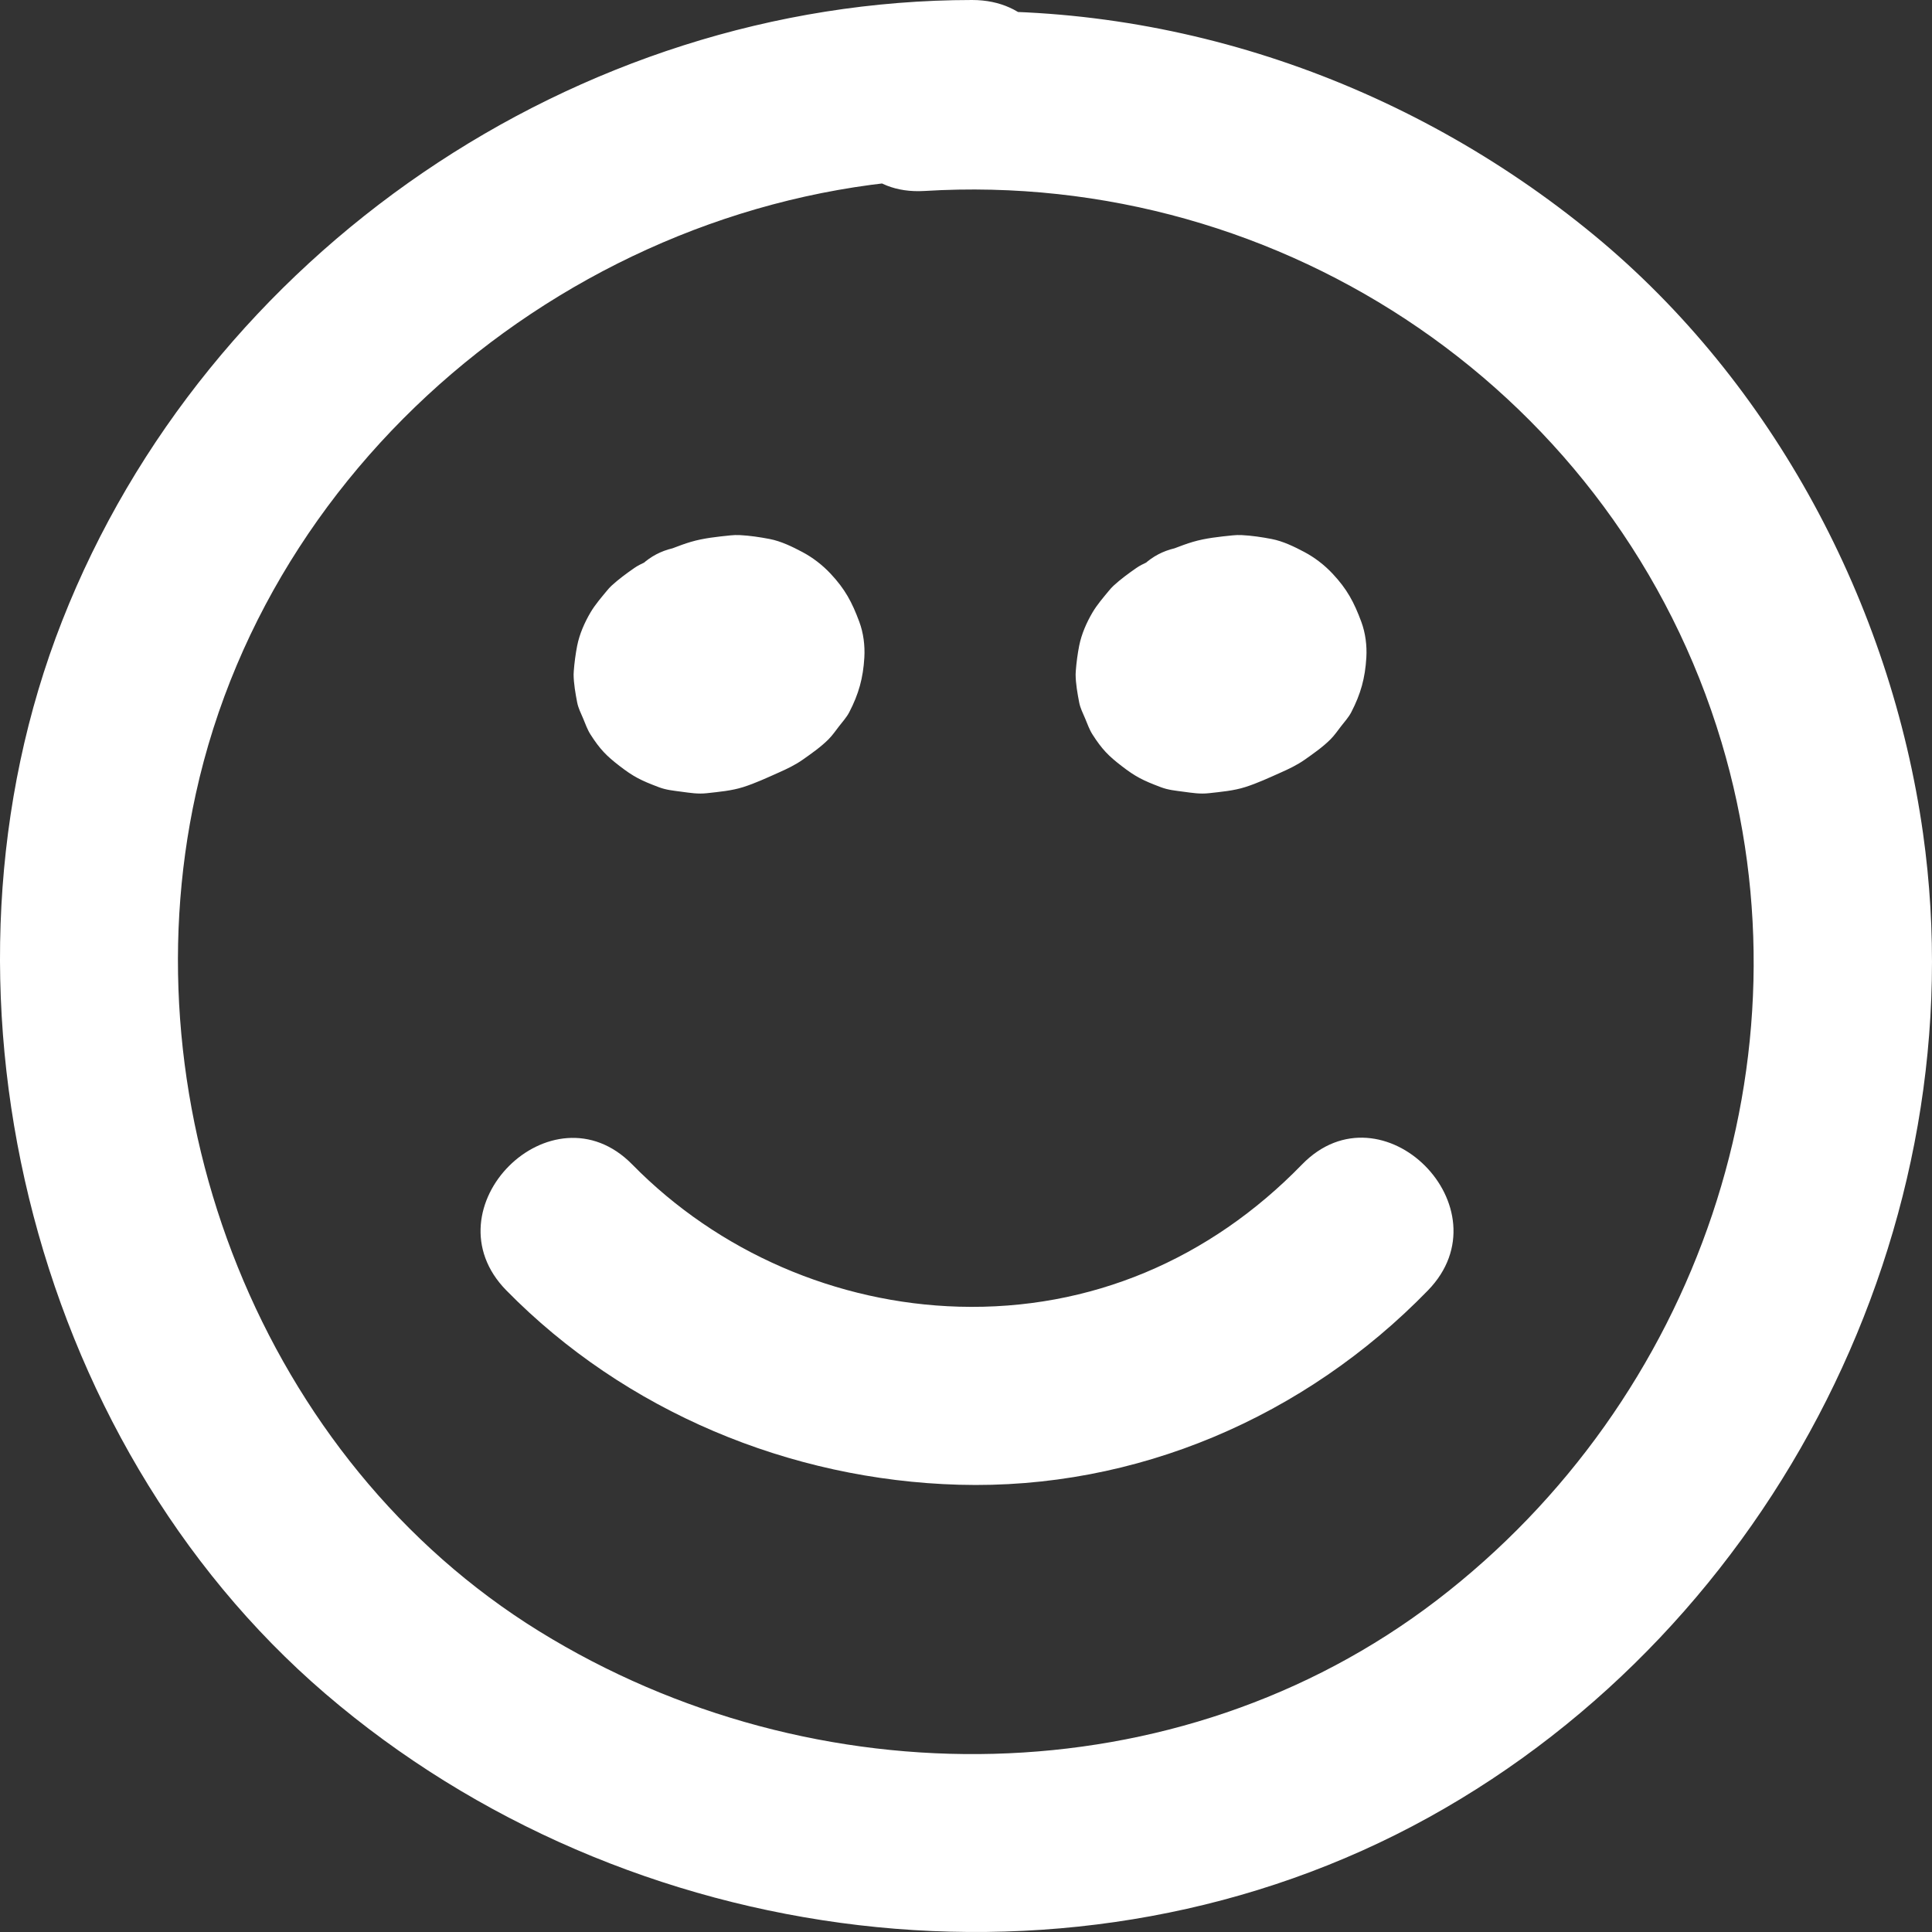 <svg width="311" height="311" viewBox="0 0 311 311" fill="none" xmlns="http://www.w3.org/2000/svg">
<rect x="0" y="0" width="311" height="311" fill="#333333" stroke="none"/>
<g clip-path="url(#clip0_273_3161)">
<path d="M156.475 3.50778e-06C92.81 0.04 33.251 40.762 10.009 99.933C-12.951 158.385 4.595 231.647 52.359 272.631C100.878 314.261 173.588 323.738 229.993 292.545C285.736 261.718 318.426 197.138 309.557 134.146C304.363 97.259 285.443 61.623 256.565 37.823C226.495 13.042 187.865 -0.307 148.821 2.078C130.491 3.197 130.364 31.868 148.821 30.741C206.748 27.203 260.378 63.598 277.113 119.465C292.302 170.174 273.224 225.476 231.302 257.584C189.563 289.551 131.004 289.901 86.809 262.598C42.218 235.049 20.378 178.623 31.516 127.804C44.065 70.544 98.175 28.7 156.475 28.663C174.921 28.652 174.953 -0.012 156.475 3.50778e-06Z" fill="white"/>
<path d="M81.508 207.72C100.623 227.195 127.136 238.236 154.352 239.003C182.9 239.809 210.046 228.098 229.86 207.72C242.727 194.487 222.477 174.197 209.588 187.452C194.745 202.718 175.536 210.938 154.352 210.34C134.711 209.786 115.642 201.576 101.779 187.452C88.836 174.265 68.569 194.538 81.508 207.72Z" fill="white"/>
<path d="M107.034 92.184C104.11 92.93 101.755 94.459 99.584 96.504C98.573 97.457 97.679 98.621 97.01 99.844C96.65 100.503 96.46 101.066 96.129 101.85C95.893 102.411 95.451 103.274 95.252 103.985C94.849 105.427 94.612 106.976 94.636 108.462C94.638 108.614 94.649 108.758 94.658 108.91C94.718 109.954 94.926 111.944 95.21 112.941C95.582 114.25 96.225 115.73 96.857 116.926C97.559 118.255 98.553 119.456 99.575 120.544C100.8 121.847 102.277 123.023 103.905 123.779C105.177 124.37 106.557 125.083 107.932 125.417C108.663 125.594 109.531 125.656 110.209 125.747C110.946 125.846 111.86 126.031 112.668 126.049C114.633 126.091 116.691 125.804 118.56 125.175C120.202 124.622 122.306 123.819 123.867 122.779C126.907 120.753 129.92 118.138 131.513 114.764C132.93 111.761 133.793 109.41 133.755 105.991C133.748 105.318 133.515 104.088 133.479 103.821C133.396 103.206 133.325 102.247 133.151 101.522C132.794 100.039 132.137 98.553 131.38 97.256C131.292 97.103 131.197 96.966 131.101 96.82C130.45 95.839 129.487 94.584 128.698 93.715C127.719 92.639 126.279 91.694 125.236 90.925C124.985 90.74 124.743 90.563 124.467 90.417C123.814 90.072 123.03 89.789 122.399 89.523C121.697 89.227 120.906 88.832 120.137 88.606C116.368 87.495 111.9 87.678 108.155 88.77C107.797 88.874 107.451 89.002 107.104 89.138C105.706 89.686 104.258 90.232 102.926 90.937C102.641 91.088 102.365 91.255 102.1 91.439C100.853 92.303 99.564 93.252 98.444 94.279C98.17 94.529 97.931 94.804 97.696 95.09C96.789 96.19 95.796 97.334 95.067 98.568C94.103 100.203 93.286 102.059 92.911 103.938C92.662 105.187 92.454 106.752 92.363 108.021C92.35 108.204 92.335 108.383 92.336 108.569C92.347 110.024 92.633 111.641 92.907 113.06C93.088 113.996 93.491 114.758 93.875 115.668C94.244 116.542 94.54 117.427 95.049 118.223C96.598 120.65 97.649 121.691 99.717 123.288C101.979 125.035 103.15 125.62 106.061 126.719C107.246 127.166 108.355 127.266 109.638 127.438C111.107 127.635 112.354 127.845 113.804 127.682C115.748 127.463 117.763 127.295 119.642 126.698C121.59 126.079 123.468 125.2 125.331 124.372C126.668 123.778 128.005 123.142 129.204 122.298C130.633 121.293 132.132 120.247 133.375 119.003C134.006 118.371 134.527 117.607 135.065 116.911C135.598 116.22 136.282 115.471 136.702 114.659C138.232 111.711 138.942 109.151 139.136 105.837C139.248 103.921 138.993 101.894 138.324 100.094C137.149 96.93 136.043 94.844 133.686 92.331C132.396 90.956 130.82 89.741 129.152 88.858C127.544 88.006 125.734 87.121 123.905 86.767C122.335 86.464 120.664 86.214 119.064 86.135C118.577 86.112 118.088 86.13 117.603 86.18C115.475 86.399 113.29 86.618 111.226 87.223C110.218 87.519 109.235 87.89 108.254 88.264C106.388 88.708 104.763 89.563 103.379 90.829C101.819 91.84 100.588 93.18 99.687 94.85C98.64 96.495 98.073 98.272 97.986 100.179C97.56 102.084 97.645 103.989 98.242 105.894C99.365 109.362 101.514 112.707 104.83 114.459L108.254 115.904C110.794 116.586 113.334 116.586 115.875 115.904C117.524 115.275 119.18 114.672 120.929 114.391L117.118 114.903C117.989 114.787 118.842 114.762 119.716 114.856L115.905 114.344C116.51 114.435 117.073 114.595 117.639 114.827L114.215 113.383C114.691 113.6 115.131 113.855 115.556 114.162L112.655 111.921C113.059 112.238 113.415 112.582 113.74 112.98L111.499 110.079C111.748 110.415 111.952 110.757 112.125 111.137L110.68 107.713C110.8 108.023 110.888 108.326 110.95 108.652L110.438 104.842C110.491 105.262 110.49 105.66 110.438 106.079L110.95 102.269C110.892 102.586 110.81 102.884 110.7 103.187L112.145 99.763C111.955 100.208 111.719 100.606 111.431 100.994L113.673 98.093C113.251 98.616 112.774 99.066 112.249 99.483L115.15 97.242C113.667 98.362 111.967 99.153 110.266 99.881L113.69 98.436C112.492 98.931 111.278 99.334 109.993 99.531L113.804 99.019C113.044 99.111 112.302 99.13 111.543 99.031L115.353 99.543C114.774 99.447 114.228 99.296 113.682 99.079L117.106 100.524C116.576 100.291 116.096 100.013 115.637 99.659L118.538 101.9C118.228 101.639 117.955 101.363 117.701 101.049L119.943 103.949C119.704 103.62 119.512 103.286 119.351 102.913L120.796 106.337C120.672 105.997 120.587 105.663 120.529 105.305L121.041 109.115C120.995 108.651 121.005 108.209 121.067 107.747L120.555 111.557C120.641 111.096 120.77 110.665 120.948 110.231L119.503 113.654C119.702 113.228 119.932 112.838 120.208 112.458L117.967 115.358C118.318 114.923 118.702 114.544 119.136 114.192L116.235 116.432C116.832 115.985 117.465 115.629 118.149 115.333L114.725 116.777C115.549 116.449 116.39 116.224 117.266 116.088L113.455 116.6C114.104 116.523 114.734 116.505 115.385 116.567L111.575 116.055C112.093 116.13 112.579 116.249 113.066 116.44L109.642 114.995C110.048 115.182 110.412 115.402 110.766 115.675L107.865 113.434C108.133 113.666 108.367 113.909 108.588 114.187L106.346 111.287C106.498 111.505 106.623 111.716 106.742 111.953L105.297 108.53C105.434 108.862 105.523 109.181 105.579 109.536L105.067 105.726C105.087 105.997 105.087 106.244 105.066 106.516L105.578 102.706C105.524 103.059 105.437 103.385 105.314 103.72L106.759 100.297C106.575 100.717 106.354 101.096 106.088 101.468L108.329 98.568C107.92 99.089 107.466 99.535 106.948 99.947L109.849 97.706C109.21 98.179 108.532 98.561 107.801 98.872L111.225 97.427C110.744 97.609 110.267 97.746 109.761 97.837L113.572 97.325C113.079 97.386 112.607 97.397 112.114 97.34L115.924 97.852C115.586 97.791 115.271 97.704 114.95 97.584L118.374 99.029C118.061 98.89 117.777 98.732 117.496 98.537L120.397 100.778C120.131 100.568 119.904 100.347 119.689 100.085L121.931 102.985C121.784 102.776 121.668 102.578 121.557 102.347L123.002 105.771C122.915 105.542 122.857 105.34 122.813 105.1L123.325 108.91C123.304 108.678 123.303 108.469 123.321 108.237L122.809 112.047C122.857 111.742 122.933 111.467 123.05 111.182L121.605 114.606C121.709 114.4 121.817 114.223 121.952 114.037L119.711 116.938C119.861 116.766 120.004 116.627 120.183 116.486L117.282 118.727C117.4 118.642 117.525 118.57 117.658 118.511L114.234 119.956C114.369 119.896 114.51 119.852 114.655 119.823C116.52 119.38 118.145 118.525 119.529 117.258C121.09 116.247 122.32 114.907 123.221 113.237C124.269 111.592 124.836 109.816 124.922 107.908C125.349 106.003 125.263 104.099 124.666 102.194C123.544 98.726 121.394 95.38 118.079 93.629C114.629 91.806 110.874 91.204 107.034 92.184Z" fill="white"/>
<path d="M187.844 92.184C184.92 92.93 182.564 94.459 180.394 96.504C179.383 97.457 178.489 98.621 177.82 99.844C177.46 100.503 177.27 101.066 176.939 101.85C176.702 102.411 176.261 103.274 176.062 103.985C175.659 105.427 175.421 106.976 175.445 108.462C175.448 108.614 175.458 108.758 175.467 108.91C175.528 109.954 175.735 111.944 176.019 112.941C176.392 114.25 177.035 115.73 177.666 116.926C178.369 118.255 179.362 119.456 180.385 120.544C181.61 121.847 183.087 123.023 184.714 123.779C185.987 124.37 187.366 125.083 188.741 125.417C189.473 125.594 190.341 125.656 191.018 125.747C191.756 125.846 192.67 126.031 193.477 126.049C195.443 126.091 197.501 125.804 199.37 125.175C201.011 124.622 203.116 123.819 204.676 122.779C207.717 120.753 210.73 118.138 212.323 114.764C213.74 111.761 214.602 109.41 214.565 105.991C214.557 105.318 214.324 104.088 214.288 103.821C214.206 103.206 214.134 102.247 213.96 101.522C213.604 100.039 212.946 98.553 212.19 97.256C212.101 97.103 212.007 96.966 211.91 96.82C211.259 95.839 210.297 94.584 209.507 93.715C208.529 92.639 207.089 91.694 206.045 90.925C205.795 90.74 205.553 90.563 205.276 90.417C204.623 90.072 203.839 89.789 203.209 89.523C202.507 89.227 201.716 88.832 200.947 88.606C197.178 87.495 192.709 87.678 188.964 88.77C188.607 88.874 188.26 89.002 187.914 89.138C186.516 89.686 185.068 90.232 183.736 90.937C183.45 91.088 183.174 91.255 182.909 91.439C181.663 92.303 180.374 93.252 179.254 94.279C178.98 94.529 178.741 94.804 178.505 95.09C177.599 96.19 176.605 97.334 175.877 98.568C174.912 100.203 174.095 102.059 173.721 103.938C173.471 105.187 173.263 106.752 173.172 108.021C173.159 108.204 173.144 108.383 173.146 108.569C173.156 110.024 173.443 111.641 173.717 113.06C173.897 113.996 174.3 114.758 174.684 115.668C175.053 116.542 175.35 117.427 175.858 118.223C177.408 120.65 178.458 121.691 180.527 123.288C182.788 125.035 183.959 125.62 186.871 126.719C188.056 127.166 189.164 127.266 190.447 127.438C191.916 127.635 193.164 127.845 194.613 127.682C196.557 127.463 198.572 127.295 200.451 126.698C202.4 126.079 204.278 125.2 206.141 124.372C207.477 123.778 208.815 123.142 210.014 122.298C211.442 121.293 212.942 120.247 214.184 119.003C214.815 118.371 215.336 117.607 215.874 116.911C216.408 116.22 217.091 115.471 217.512 114.659C219.041 111.711 219.751 109.151 219.945 105.837C220.058 103.921 219.802 101.894 219.134 100.094C217.958 96.93 216.853 94.844 214.495 92.331C213.205 90.956 211.629 89.741 209.962 88.858C208.354 88.006 206.544 87.121 204.714 86.767C203.145 86.464 201.474 86.214 199.874 86.135C199.386 86.112 198.898 86.13 198.413 86.18C196.285 86.399 194.1 86.618 192.035 87.223C191.027 87.519 190.044 87.89 189.063 88.264C187.198 88.708 185.573 89.563 184.189 90.829C182.628 91.84 181.398 93.18 180.497 94.85C179.449 96.495 178.882 98.272 178.796 100.179C178.369 102.084 178.455 103.989 179.052 105.894C180.174 109.362 182.324 112.707 185.639 114.459L189.063 115.904C191.604 116.586 194.144 116.586 196.684 115.904C198.334 115.275 199.989 114.672 201.739 114.391L197.928 114.903C198.799 114.787 199.651 114.762 200.525 114.856L196.715 114.344C197.32 114.435 197.883 114.595 198.449 114.827L195.024 113.383C195.501 113.6 195.941 113.855 196.366 114.162L193.465 111.921C193.869 112.238 194.225 112.582 194.55 112.98L192.309 110.079C192.557 110.415 192.762 110.757 192.935 111.137L191.49 107.713C191.61 108.023 191.697 108.326 191.76 108.652L191.248 104.842C191.301 105.262 191.299 105.66 191.247 106.079L191.759 102.269C191.701 102.586 191.62 102.884 191.509 103.187L192.954 99.763C192.765 100.208 192.529 100.606 192.241 100.994L194.482 98.093C194.061 98.616 193.584 99.066 193.058 99.483L195.959 97.242C194.476 98.362 192.777 99.153 191.075 99.881L194.499 98.436C193.301 98.931 192.087 99.334 190.803 99.531L194.613 99.019C193.854 99.111 193.111 99.13 192.352 99.031L196.163 99.543C195.584 99.447 195.038 99.296 194.492 99.079L197.916 100.524C197.385 100.291 196.906 100.013 196.446 99.659L199.347 101.9C199.038 101.639 198.765 101.363 198.511 101.049L200.752 103.949C200.514 103.62 200.322 103.286 200.161 102.913L201.606 106.337C201.481 105.997 201.396 105.663 201.339 105.305L201.851 109.115C201.805 108.651 201.815 108.209 201.876 107.747L201.364 111.557C201.451 111.096 201.58 110.665 201.757 110.231L200.312 113.654C200.511 113.228 200.741 112.838 201.018 112.458L198.777 115.358C199.127 114.923 199.511 114.544 199.945 114.192L197.044 116.432C197.642 115.985 198.274 115.629 198.959 115.333L195.535 116.777C196.358 116.449 197.2 116.224 198.076 116.088L194.265 116.6C194.914 116.523 195.544 116.505 196.195 116.567L192.384 116.055C192.902 116.13 193.388 116.249 193.875 116.44L190.451 114.995C190.858 115.182 191.222 115.402 191.576 115.675L188.675 113.434C188.943 113.666 189.177 113.909 189.397 114.187L187.156 111.287C187.307 111.505 187.433 111.716 187.552 111.953L186.107 108.53C186.244 108.862 186.333 109.181 186.388 109.536L185.876 105.726C185.897 105.997 185.897 106.244 185.875 106.516L186.387 102.706C186.333 103.059 186.247 103.385 186.124 103.72L187.569 100.297C187.385 100.717 187.164 101.096 186.897 101.468L189.138 98.568C188.729 99.089 188.276 99.535 187.758 99.947L190.659 97.706C190.02 98.179 189.342 98.561 188.611 98.872L192.035 97.427C191.554 97.609 191.077 97.746 190.571 97.837L194.382 97.325C193.889 97.386 193.416 97.397 192.923 97.34L196.734 97.852C196.396 97.791 196.081 97.704 195.759 97.584L199.183 99.029C198.871 98.89 198.587 98.732 198.305 98.537L201.206 100.778C200.941 100.568 200.714 100.347 200.499 100.085L202.74 102.985C202.593 102.776 202.477 102.578 202.367 102.347L203.811 105.771C203.725 105.542 203.666 105.34 203.623 105.1L204.135 108.91C204.114 108.678 204.113 108.469 204.13 108.237L203.618 112.047C203.666 111.742 203.743 111.467 203.86 111.182L202.415 114.606C202.519 114.4 202.626 114.223 202.762 114.037L200.521 116.938C200.67 116.766 200.814 116.627 200.993 116.486L198.091 118.727C198.209 118.642 198.335 118.57 198.468 118.511L195.044 119.956C195.179 119.896 195.319 119.852 195.464 119.823C197.33 119.38 198.954 118.525 200.339 117.258C201.899 116.247 203.13 114.907 204.031 113.237C205.078 111.592 205.645 109.816 205.732 107.908C206.158 106.003 206.073 104.099 205.476 102.194C204.353 98.726 202.204 95.38 198.888 93.629C195.438 91.806 191.683 91.204 187.844 92.184Z" fill="white"/>
</g>
<defs>
<clipPath id="clip0_273_3161">
<rect width="311" height="311" fill="white"/>
</clipPath>
</defs>
</svg>
